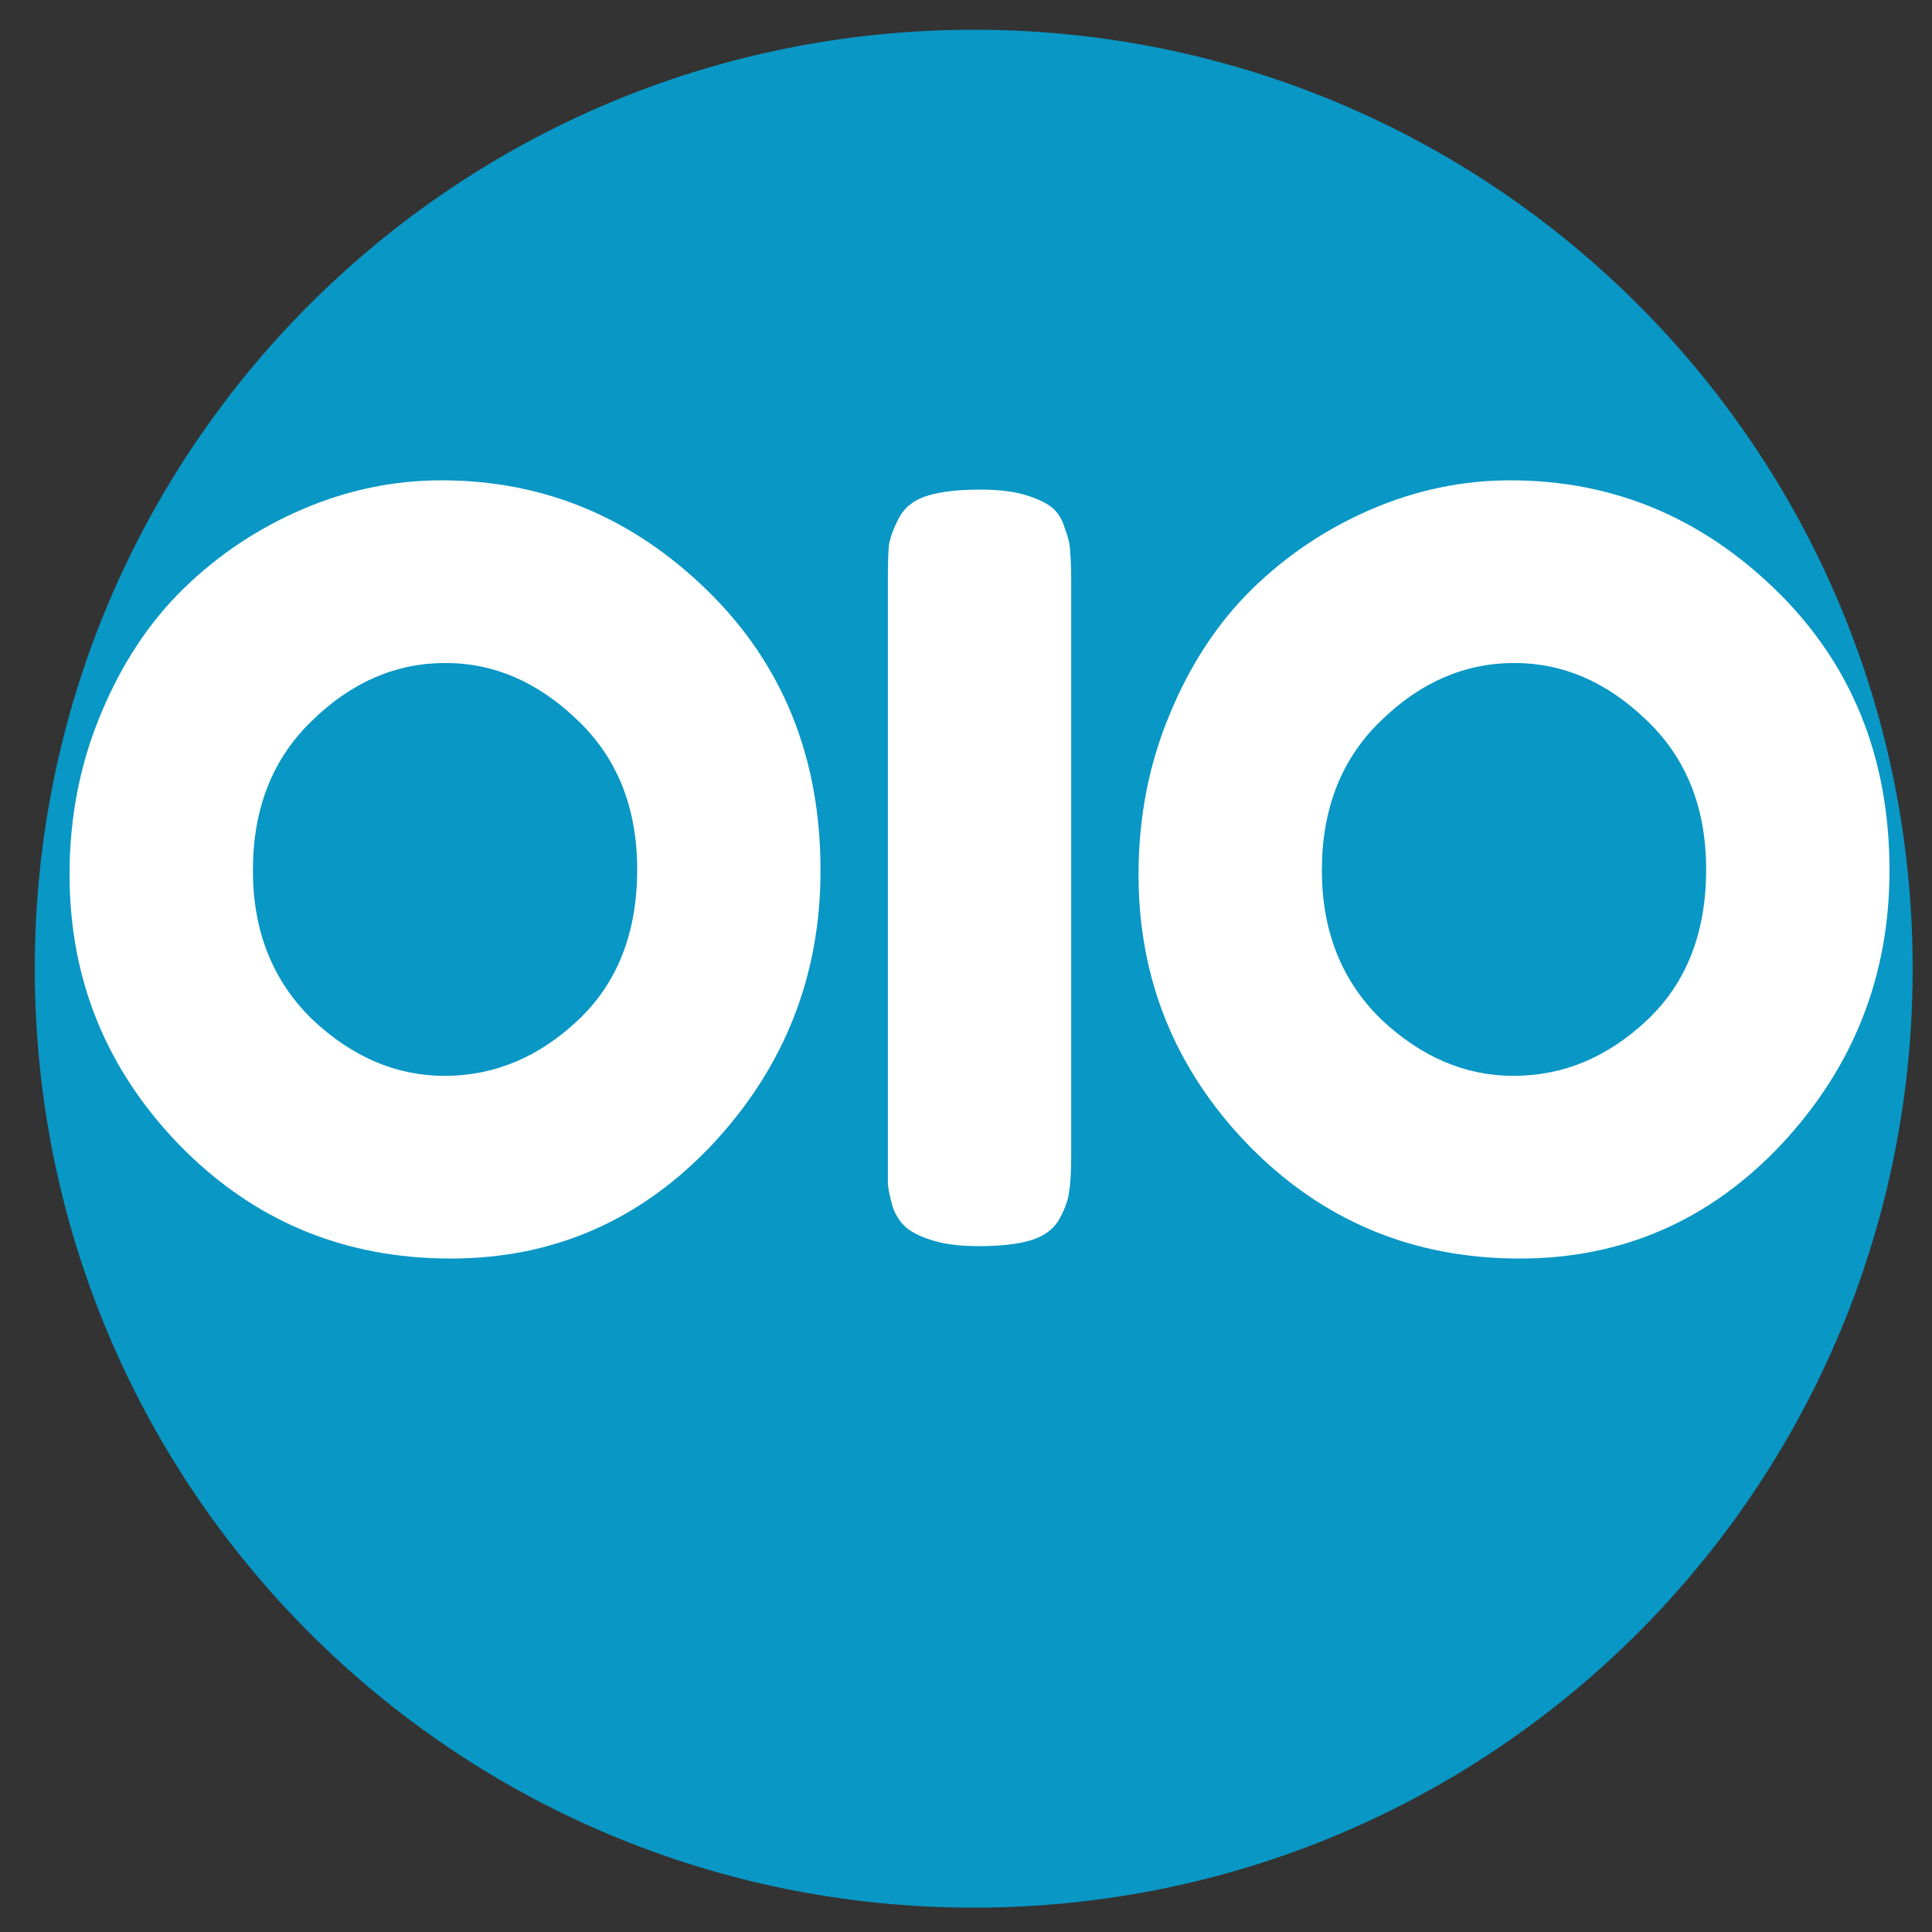 <svg version="1.2" xmlns="http://www.w3.org/2000/svg" viewBox="0 0 5000 5000" width="5000" height="5000">
	<rect x="0" y="0" width="5000" height="5000" fill="#333333" stroke="none"/>
	<title>Nowy projekt</title>
	<style>
		.s0 { fill: #0997c5 } 
		.s1 { fill: #ffffff } 
	</style>
	<path id="Kształt 2" class="s0" d="m2520 4937c-1343.8 0-2430-1086.2-2430-2430 0-1343.8 1086.2-2430 2430-2430 1343.8 0 2430 1086.2 2430 2430 0 1343.8-1086.2 2430-2430 2430z"/>
	<path id="OIO" class="s1" aria-label="OIO"  d="m1142.4 1243.1q396.7 0 688.9 285.8 292.2 285.8 292.2 723.8 0 408.7-278.8 707.9-278.8 296.5-678.2 296.5-415.5 0-702.3-293.9-284.2-293.8-284.2-699.8 0-221.7 80.4-414 80.4-195 214.5-325.9 134-130.9 308.3-205.7 174.2-74.7 359.2-74.7zm8 1541.2q193 0 345.8-144.3 152.8-144.2 152.8-389.9 0-240.4-155.5-387.4-152.8-146.9-340.4-146.9-193 0-345.8 149.6-152.8 146.9-152.8 387.3 0 235.1 152.8 384.7 155.5 146.9 343.1 146.9zm1147.4 203v-1485.2q0-61.4 2.6-90.8 5.4-32 26.8-72.1 21.5-40.1 72.4-56.1 51-16 136.7-16 69.7 0 115.3 13.3 45.6 13.4 69.7 32.1 24.1 18.7 34.9 56.1 13.4 34.7 13.4 61.4 2.6 24.1 2.6 74.8v1485.1q0 64.2-5.3 93.5-2.7 29.4-24.1 69.5-21.5 40-72.4 56.1-51 16-136.7 16-69.7 0-115.3-13.4-45.6-13.3-69.7-32-24.1-18.7-37.5-53.4-10.8-37.4-13.4-61.5 0-26.7 0-77.4zm1611.1-1744.2q396.7 0 688.9 285.8 292.2 285.8 292.2 723.8 0 408.7-278.8 707.9-278.8 296.5-678.2 296.5-415.5 0-702.4-293.9-284.1-293.8-284.1-699.8 0-221.7 80.4-414 80.4-195 214.5-325.9 134-130.9 308.2-205.7 174.3-74.7 359.3-74.7zm8 1541.2q193 0 345.8-144.3 152.8-144.2 152.8-389.9 0-240.4-155.5-387.4-152.8-146.9-340.4-146.9-193 0-345.8 149.6-152.8 146.9-152.8 387.3 0 235.1 152.8 384.7 155.5 146.9 343.1 146.9z"/>
</svg>